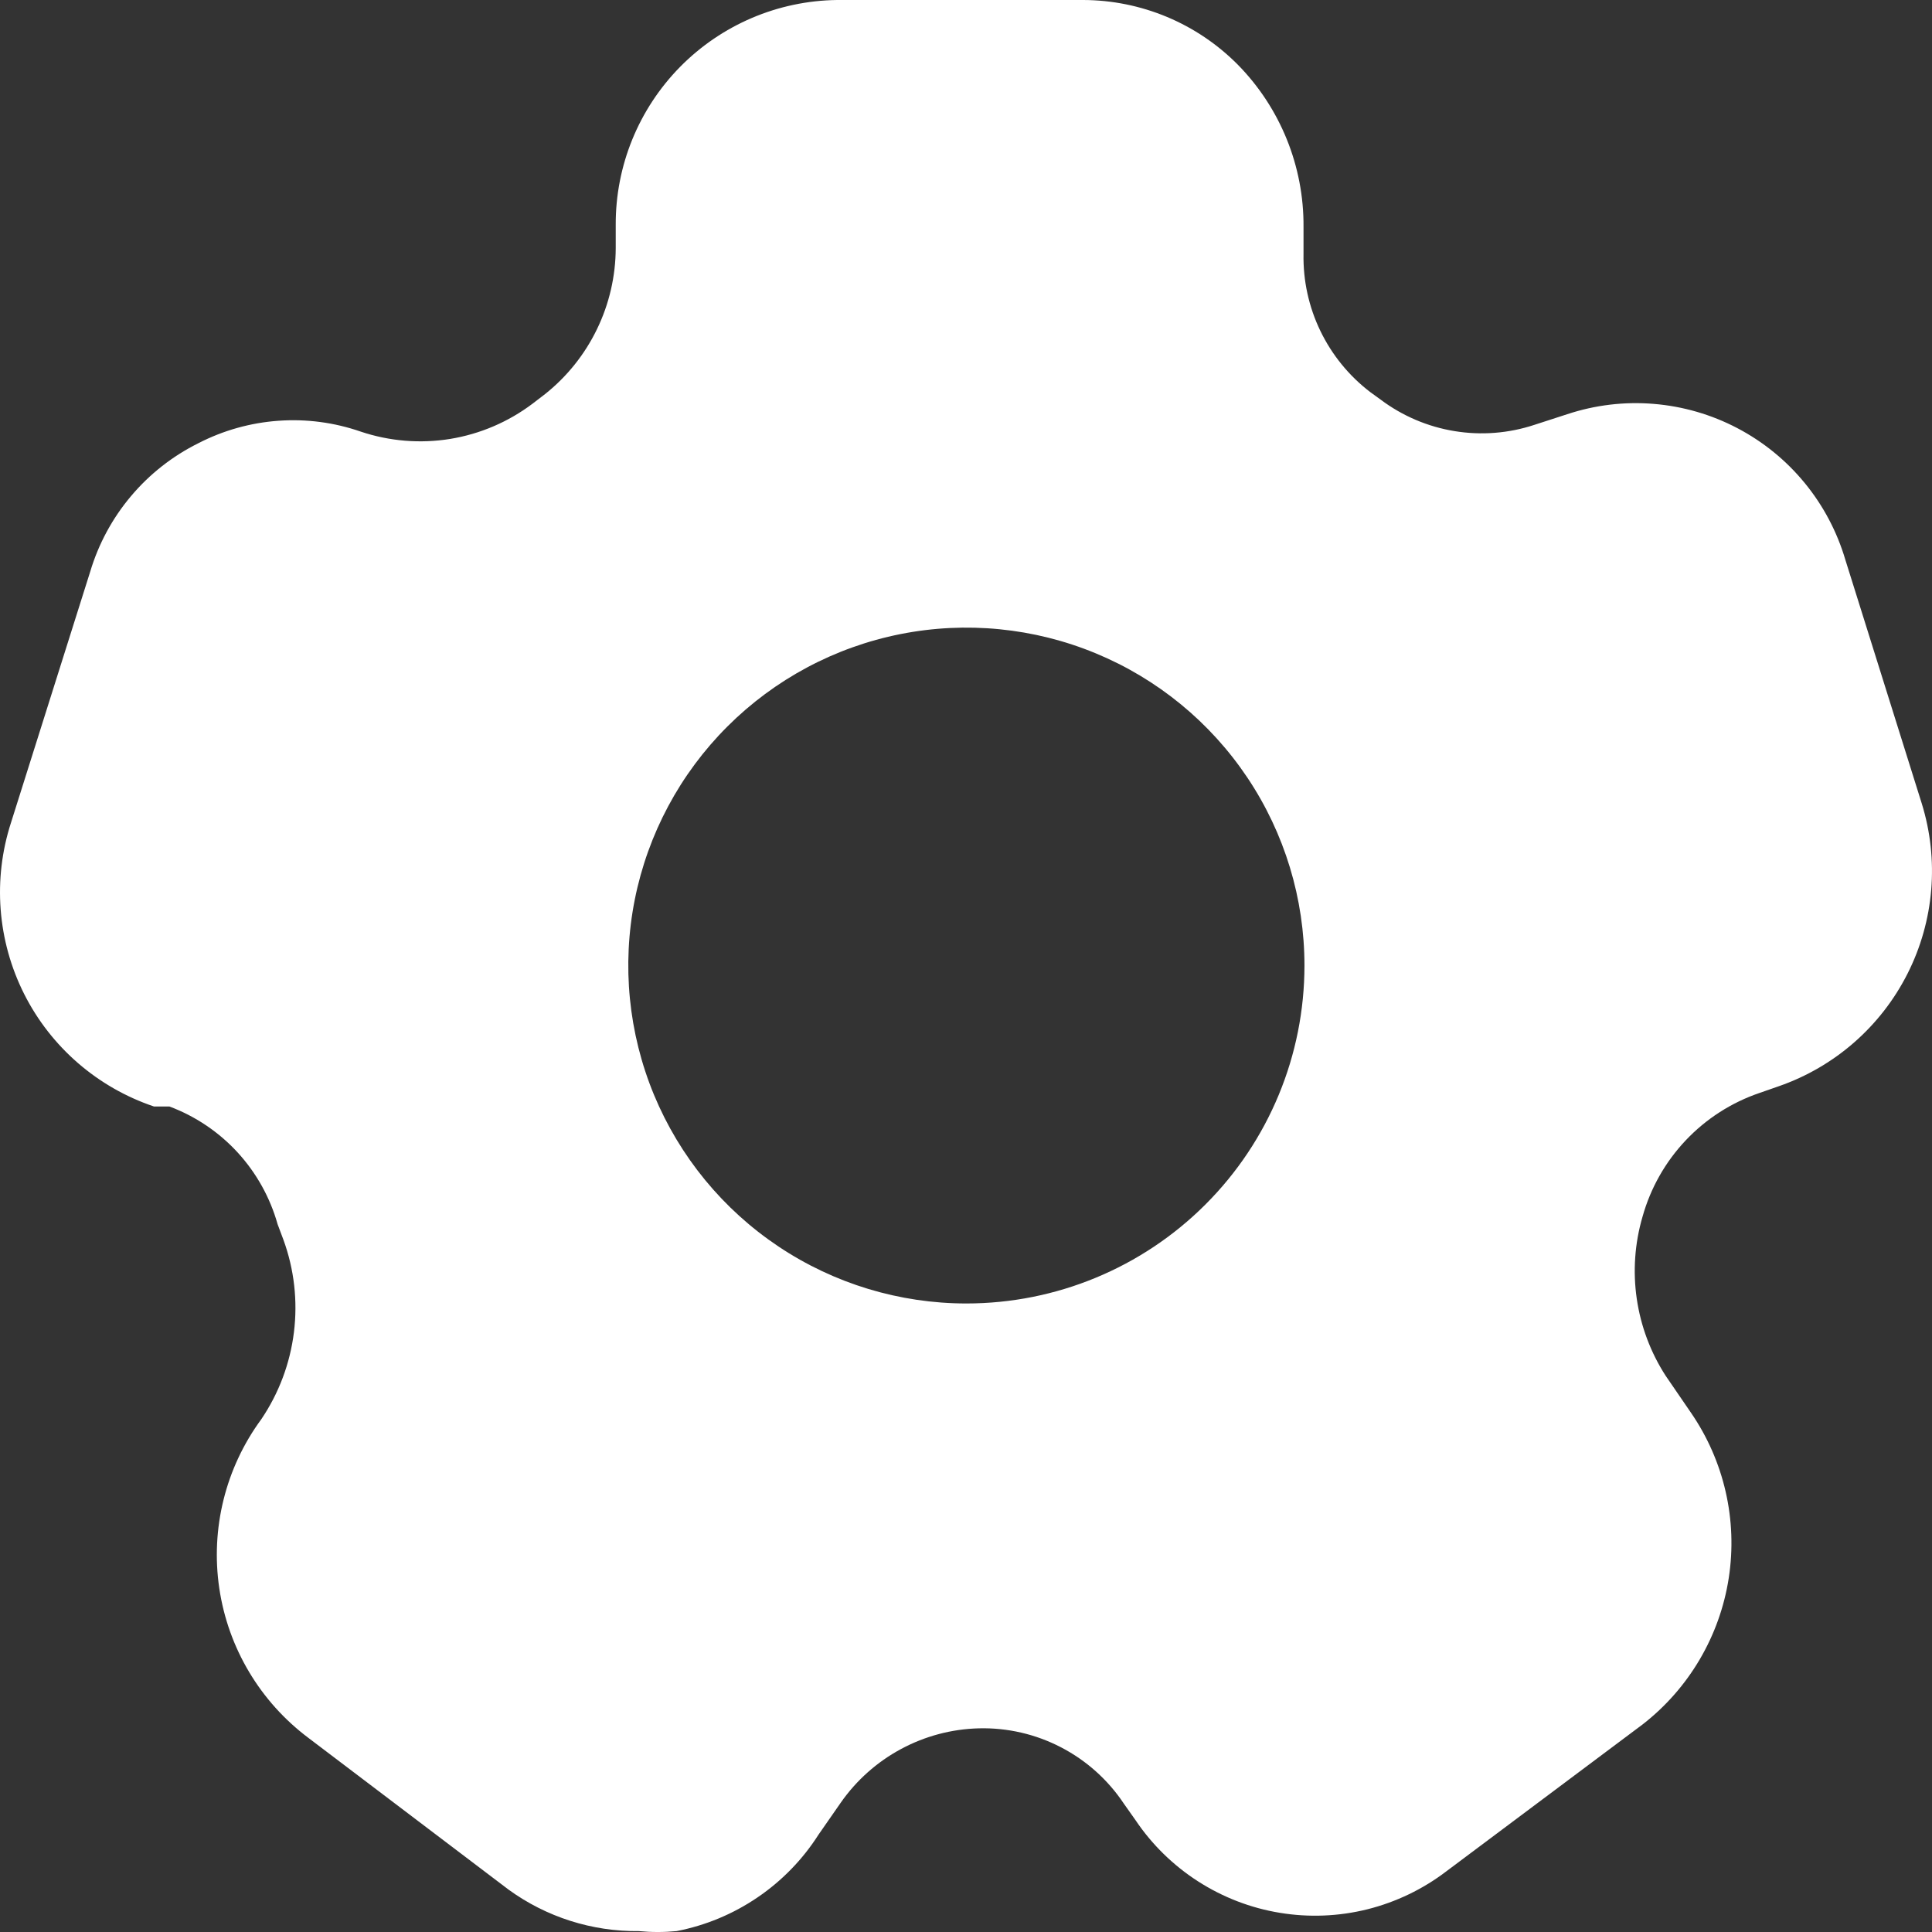 <svg width="43" height="43" viewBox="0 0 43 43" fill="none" xmlns="http://www.w3.org/2000/svg">
<rect x="0" y="0" width="43" height="43" fill="#333333" stroke="none"/>
<path d="M42.771 17.88L41.073 12.464C40.889 11.838 40.582 11.256 40.168 10.751C39.755 10.247 39.244 9.831 38.666 9.528C38.088 9.225 37.455 9.042 36.805 8.989C36.155 8.935 35.5 9.014 34.881 9.219L34.15 9.456C33.578 9.645 32.968 9.693 32.372 9.595C31.777 9.498 31.214 9.258 30.732 8.897L30.495 8.725C30.024 8.365 29.645 7.899 29.387 7.365C29.129 6.831 29.001 6.244 29.012 5.652V5.05C29.022 3.701 28.496 2.402 27.55 1.44C27.099 0.985 26.564 0.624 25.974 0.377C25.383 0.13 24.75 0.002 24.11 0H18.628C17.312 0.017 16.057 0.553 15.135 1.49C14.213 2.428 13.698 3.692 13.704 5.007V5.523C13.702 6.147 13.56 6.762 13.288 7.324C13.017 7.885 12.623 8.379 12.135 8.768L11.855 8.983C11.316 9.39 10.686 9.66 10.019 9.769C9.352 9.877 8.669 9.821 8.028 9.606C7.44 9.402 6.817 9.32 6.196 9.365C5.575 9.409 4.97 9.579 4.416 9.864C3.84 10.15 3.329 10.551 2.915 11.043C2.501 11.534 2.192 12.106 2.008 12.722L0.245 18.309C-0.163 19.569 -0.058 20.939 0.537 22.122C1.133 23.305 2.172 24.205 3.427 24.627H3.771C4.351 24.844 4.871 25.195 5.289 25.65C5.707 26.106 6.012 26.654 6.179 27.249L6.308 27.593C6.548 28.251 6.628 28.956 6.542 29.651C6.456 30.346 6.207 31.01 5.814 31.59C5.019 32.672 4.684 34.024 4.881 35.352C5.078 36.681 5.792 37.877 6.867 38.682L11.318 42.056C12.16 42.668 13.178 42.992 14.22 42.98C14.499 43.007 14.78 43.007 15.059 42.98C15.704 42.855 16.317 42.6 16.86 42.23C17.404 41.861 17.866 41.385 18.219 40.831L18.713 40.121C19.06 39.624 19.519 39.215 20.053 38.928C20.587 38.64 21.182 38.482 21.788 38.467C22.423 38.451 23.052 38.597 23.616 38.89C24.18 39.183 24.661 39.614 25.013 40.143L25.271 40.508C25.637 41.053 26.112 41.518 26.665 41.873C27.218 42.228 27.837 42.467 28.486 42.573C29.134 42.68 29.798 42.653 30.436 42.494C31.073 42.334 31.672 42.046 32.194 41.647L36.558 38.381C37.59 37.58 38.276 36.414 38.476 35.124C38.676 33.833 38.374 32.515 37.633 31.439L37.074 30.623C36.738 30.104 36.518 29.518 36.429 28.906C36.34 28.294 36.384 27.67 36.558 27.077C36.736 26.442 37.065 25.86 37.519 25.38C37.972 24.901 38.535 24.539 39.16 24.326L39.59 24.176C40.834 23.744 41.861 22.846 42.455 21.671C43.049 20.496 43.162 19.137 42.771 17.88ZM21.508 29.011C20.02 29.011 18.565 28.57 17.328 27.744C16.09 26.917 15.126 25.742 14.556 24.368C13.987 22.994 13.838 21.481 14.128 20.022C14.419 18.563 15.135 17.223 16.188 16.171C17.24 15.119 18.581 14.403 20.04 14.113C21.5 13.823 23.013 13.972 24.388 14.541C25.763 15.11 26.938 16.074 27.765 17.311C28.592 18.548 29.033 20.002 29.033 21.49C29.033 23.485 28.241 25.398 26.829 26.808C25.418 28.219 23.504 29.011 21.508 29.011Z" fill="white"/>
</svg>
